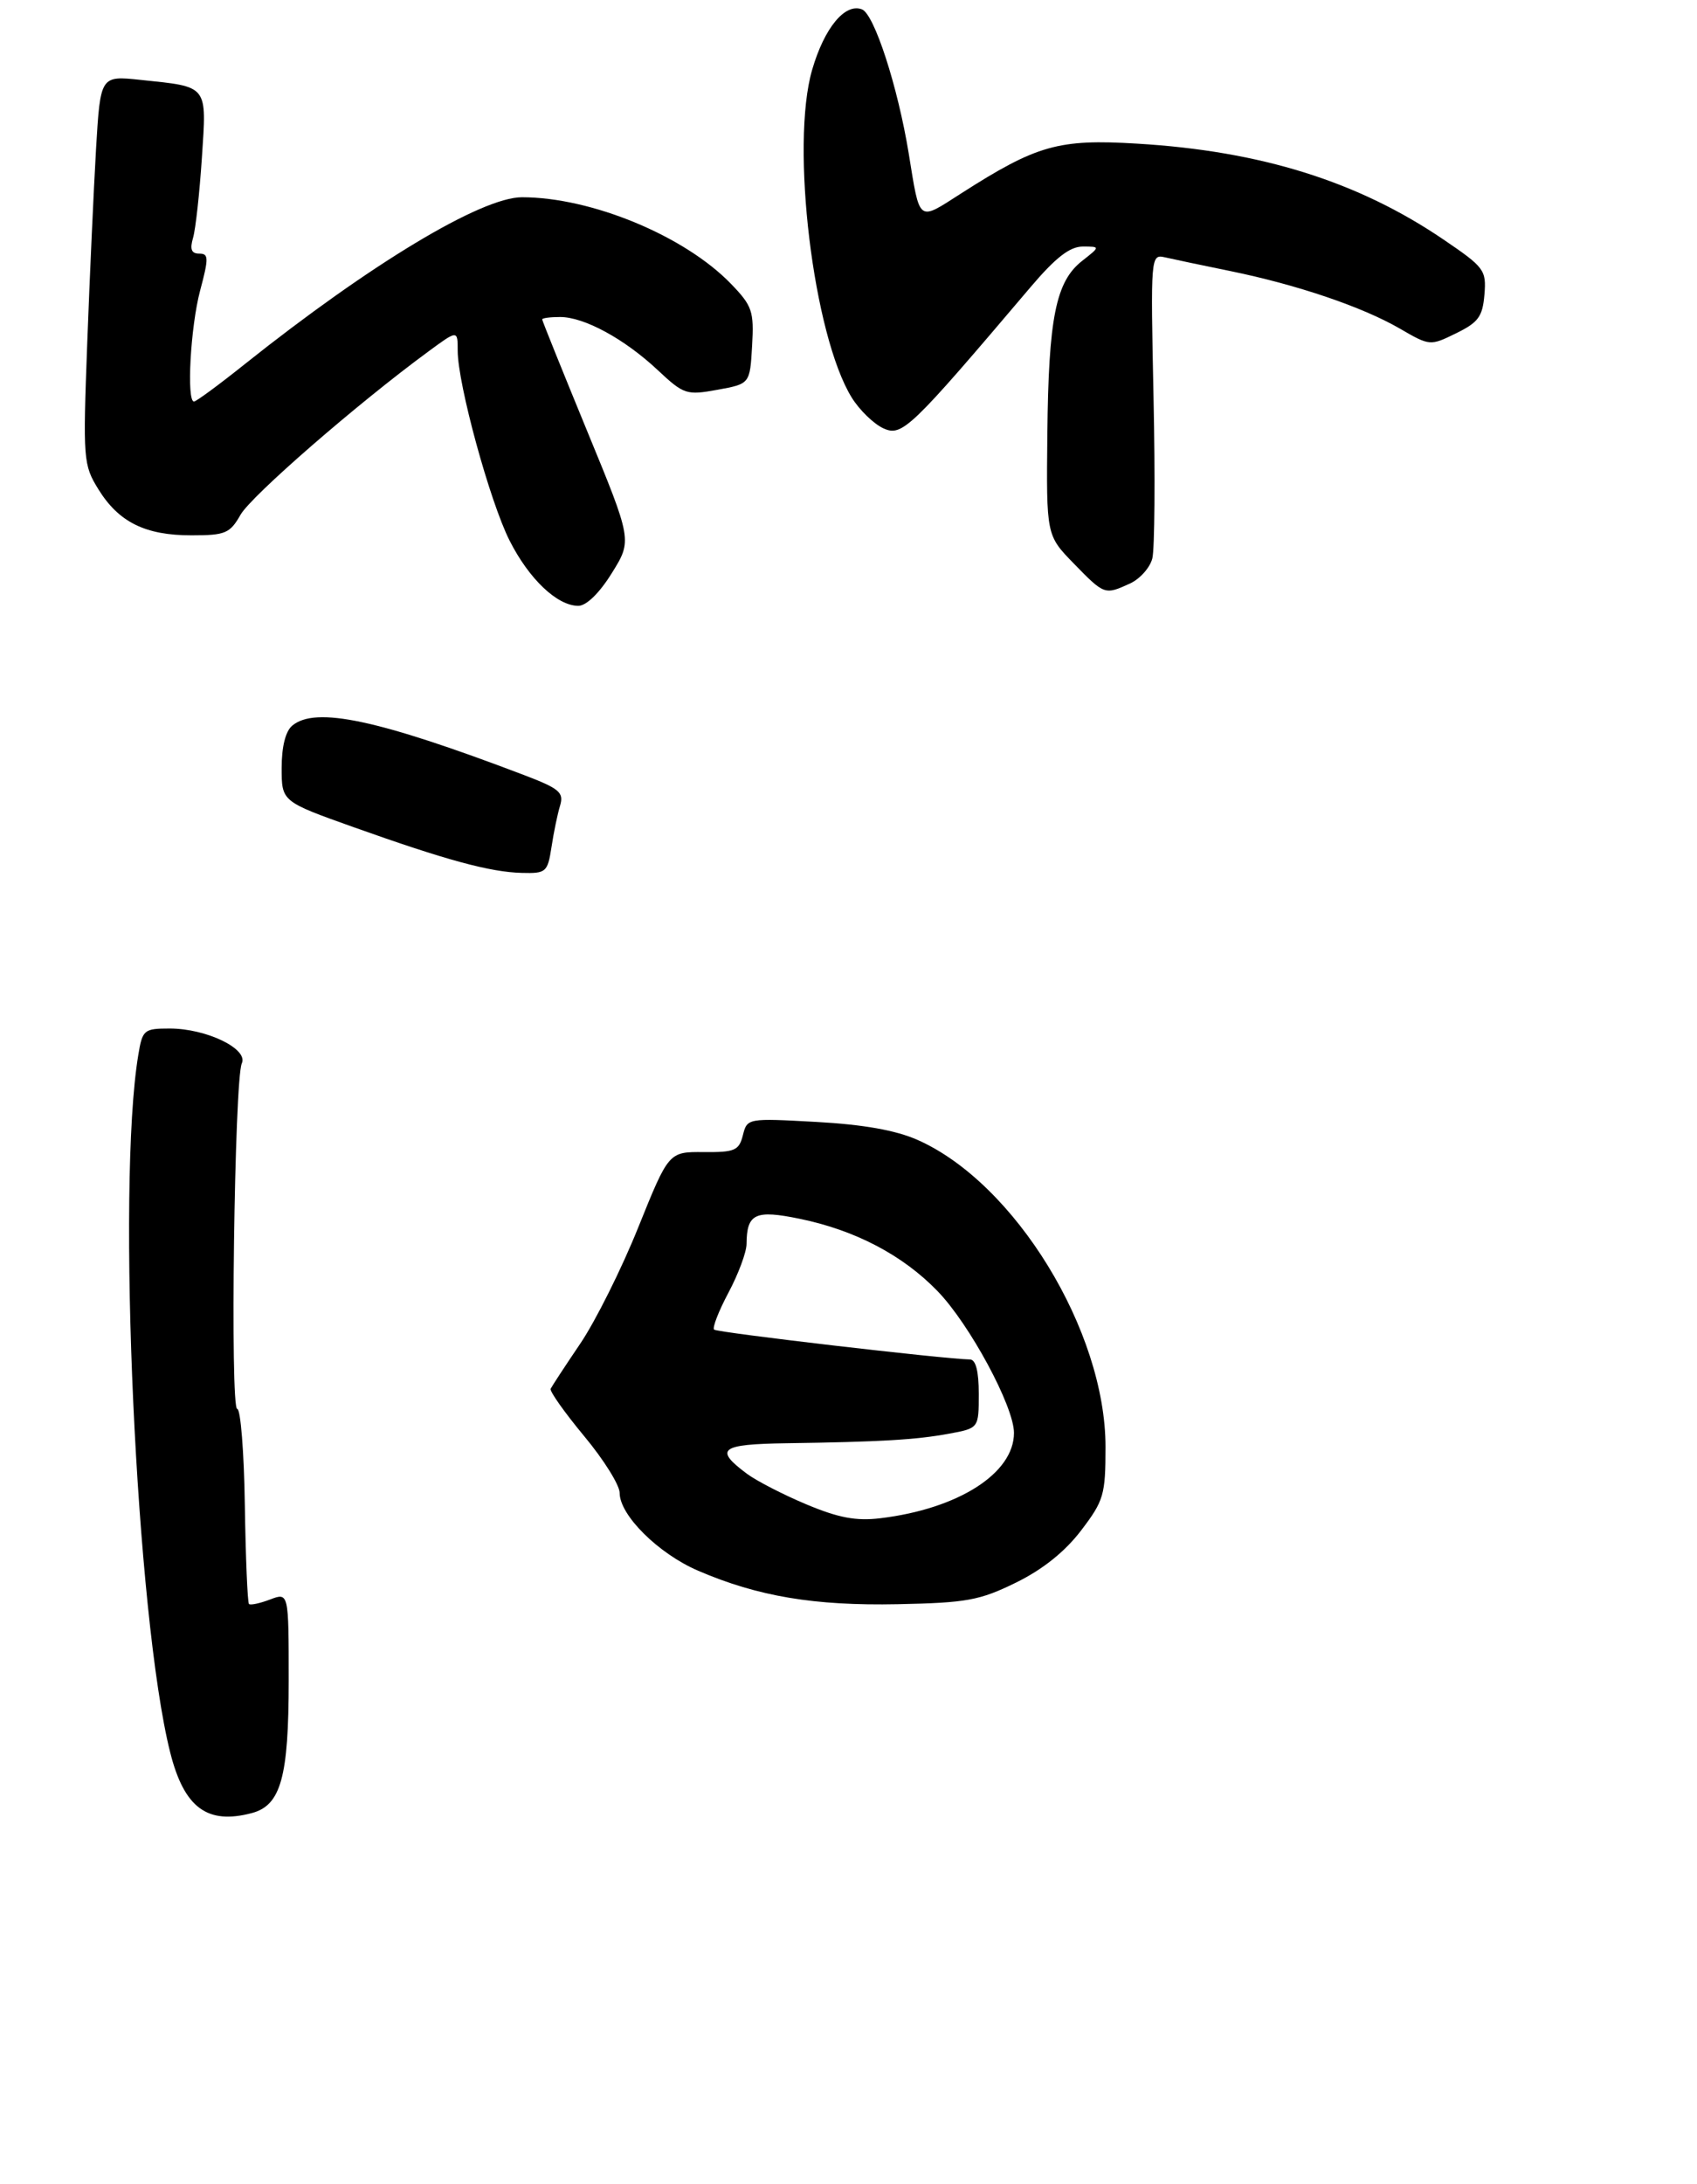 <?xml version="1.0" encoding="UTF-8" standalone="no"?>
<!DOCTYPE svg PUBLIC "-//W3C//DTD SVG 1.1//EN" "http://www.w3.org/Graphics/SVG/1.1/DTD/svg11.dtd" >
<svg xmlns="http://www.w3.org/2000/svg" xmlns:xlink="http://www.w3.org/1999/xlink" version="1.1" viewBox="0 0 241 310">
 <g >
 <path fill="currentColor"
d=" M 35.79 257.36 C 39.89 256.26 41.00 252.25 41.00 238.57 C 41.00 226.05 41.00 226.05 38.36 227.05 C 36.91 227.60 35.56 227.89 35.36 227.69 C 35.15 227.49 34.89 221.17 34.77 213.66 C 34.66 206.15 34.17 200.00 33.69 200.00 C 32.66 200.00 33.29 153.23 34.34 150.95 C 35.30 148.89 29.31 146.00 24.10 146.00 C 20.44 146.00 20.23 146.18 19.64 149.75 C 16.53 168.42 19.33 229.53 24.17 248.76 C 26.15 256.62 29.44 259.06 35.79 257.36 Z  M 144.27 224.66 C 148.07 222.80 151.22 220.28 153.52 217.27 C 156.76 213.02 157.00 212.21 157.00 205.38 C 157.00 188.92 144.14 167.93 130.30 161.81 C 127.20 160.44 122.62 159.63 115.93 159.26 C 106.17 158.72 106.11 158.73 105.50 161.15 C 104.95 163.32 104.36 163.58 99.93 163.54 C 94.97 163.50 94.97 163.50 90.65 174.21 C 88.28 180.11 84.57 187.53 82.42 190.71 C 80.26 193.90 78.37 196.79 78.20 197.14 C 78.04 197.49 80.18 200.51 82.95 203.85 C 85.73 207.18 88.00 210.82 88.00 211.92 C 88.00 215.09 93.50 220.54 99.15 222.97 C 107.64 226.62 115.64 227.96 127.50 227.72 C 137.29 227.52 139.13 227.18 144.27 224.66 Z  M 78.32 120.25 C 78.63 118.19 79.18 115.53 79.54 114.36 C 80.10 112.48 79.46 111.94 74.34 109.99 C 53.68 102.14 44.81 100.25 41.51 103.00 C 40.55 103.79 40.00 105.99 40.00 109.01 C 40.00 113.78 40.00 113.78 50.25 117.43 C 63.39 122.11 69.61 123.80 74.12 123.91 C 77.55 124.00 77.77 123.81 78.32 120.25 Z  M 86.89 81.35 C 89.78 76.71 89.78 76.71 83.39 61.20 C 79.88 52.66 77.00 45.53 77.00 45.34 C 77.00 45.15 78.14 45.00 79.54 45.00 C 82.96 45.00 88.66 48.09 93.39 52.52 C 97.12 56.01 97.49 56.13 101.89 55.33 C 106.50 54.49 106.50 54.49 106.81 49.10 C 107.09 44.17 106.84 43.43 103.81 40.29 C 97.22 33.48 83.99 28.00 74.13 28.00 C 68.35 28.00 52.60 37.48 34.80 51.66 C 31.12 54.60 27.86 57.00 27.55 57.00 C 26.47 57.00 27.05 46.40 28.42 41.25 C 29.66 36.60 29.64 36.00 28.29 36.00 C 27.18 36.00 26.94 35.39 27.42 33.75 C 27.78 32.51 28.34 27.41 28.67 22.41 C 29.36 11.99 29.65 12.35 19.96 11.34 C 14.26 10.74 14.26 10.74 13.64 21.12 C 13.31 26.83 12.74 39.23 12.39 48.68 C 11.77 65.26 11.83 65.99 13.97 69.45 C 16.86 74.13 20.65 76.00 27.20 75.99 C 32.01 75.99 32.65 75.72 34.16 73.07 C 35.69 70.39 50.66 57.37 60.79 49.93 C 65.00 46.83 65.00 46.83 65.00 49.79 C 65.00 54.51 69.57 71.21 72.37 76.74 C 75.13 82.20 79.14 86.00 82.13 86.00 C 83.27 86.00 85.13 84.19 86.89 81.35 Z  M 160.48 82.83 C 161.89 82.18 163.32 80.58 163.65 79.26 C 163.98 77.95 164.06 67.69 163.82 56.47 C 163.40 36.29 163.41 36.07 165.45 36.53 C 166.58 36.79 170.75 37.67 174.73 38.48 C 184.25 40.43 193.49 43.57 198.79 46.64 C 203.05 49.11 203.10 49.12 206.79 47.31 C 209.94 45.77 210.55 44.95 210.81 41.83 C 211.10 38.33 210.81 37.95 204.98 33.99 C 192.86 25.76 179.07 21.44 161.50 20.39 C 150.31 19.71 147.25 20.58 136.49 27.46 C 130.29 31.43 130.67 31.72 129.05 21.77 C 127.50 12.30 124.16 2.00 122.41 1.33 C 120.00 0.40 117.07 3.96 115.34 9.90 C 112.23 20.58 115.50 47.60 120.96 56.44 C 122.06 58.21 124.08 60.17 125.45 60.80 C 128.12 62.01 129.22 60.95 146.37 40.74 C 149.91 36.57 151.93 35.00 153.76 35.00 C 156.27 35.00 156.27 35.00 153.66 37.05 C 149.94 39.98 148.91 45.13 148.74 61.56 C 148.59 75.99 148.59 75.99 152.50 80.00 C 156.85 84.46 156.88 84.47 160.48 82.83 Z  M 114.50 213.54 C 111.21 212.16 107.41 210.20 106.07 209.20 C 101.37 205.70 102.27 205.01 111.67 204.87 C 125.00 204.68 130.08 204.38 134.75 203.52 C 139.00 202.74 139.00 202.74 139.00 197.87 C 139.00 194.65 138.58 192.99 137.75 192.98 C 134.10 192.92 101.83 189.16 101.41 188.74 C 101.14 188.48 102.06 186.11 103.46 183.48 C 104.86 180.85 106.01 177.76 106.02 176.60 C 106.05 172.26 107.24 171.70 113.62 173.02 C 121.47 174.64 128.20 178.17 133.13 183.26 C 137.69 187.95 144.00 199.65 144.00 203.40 C 144.00 209.14 136.09 214.19 125.00 215.52 C 121.57 215.93 119.08 215.46 114.50 213.54 Z "/>
</g>
</svg>